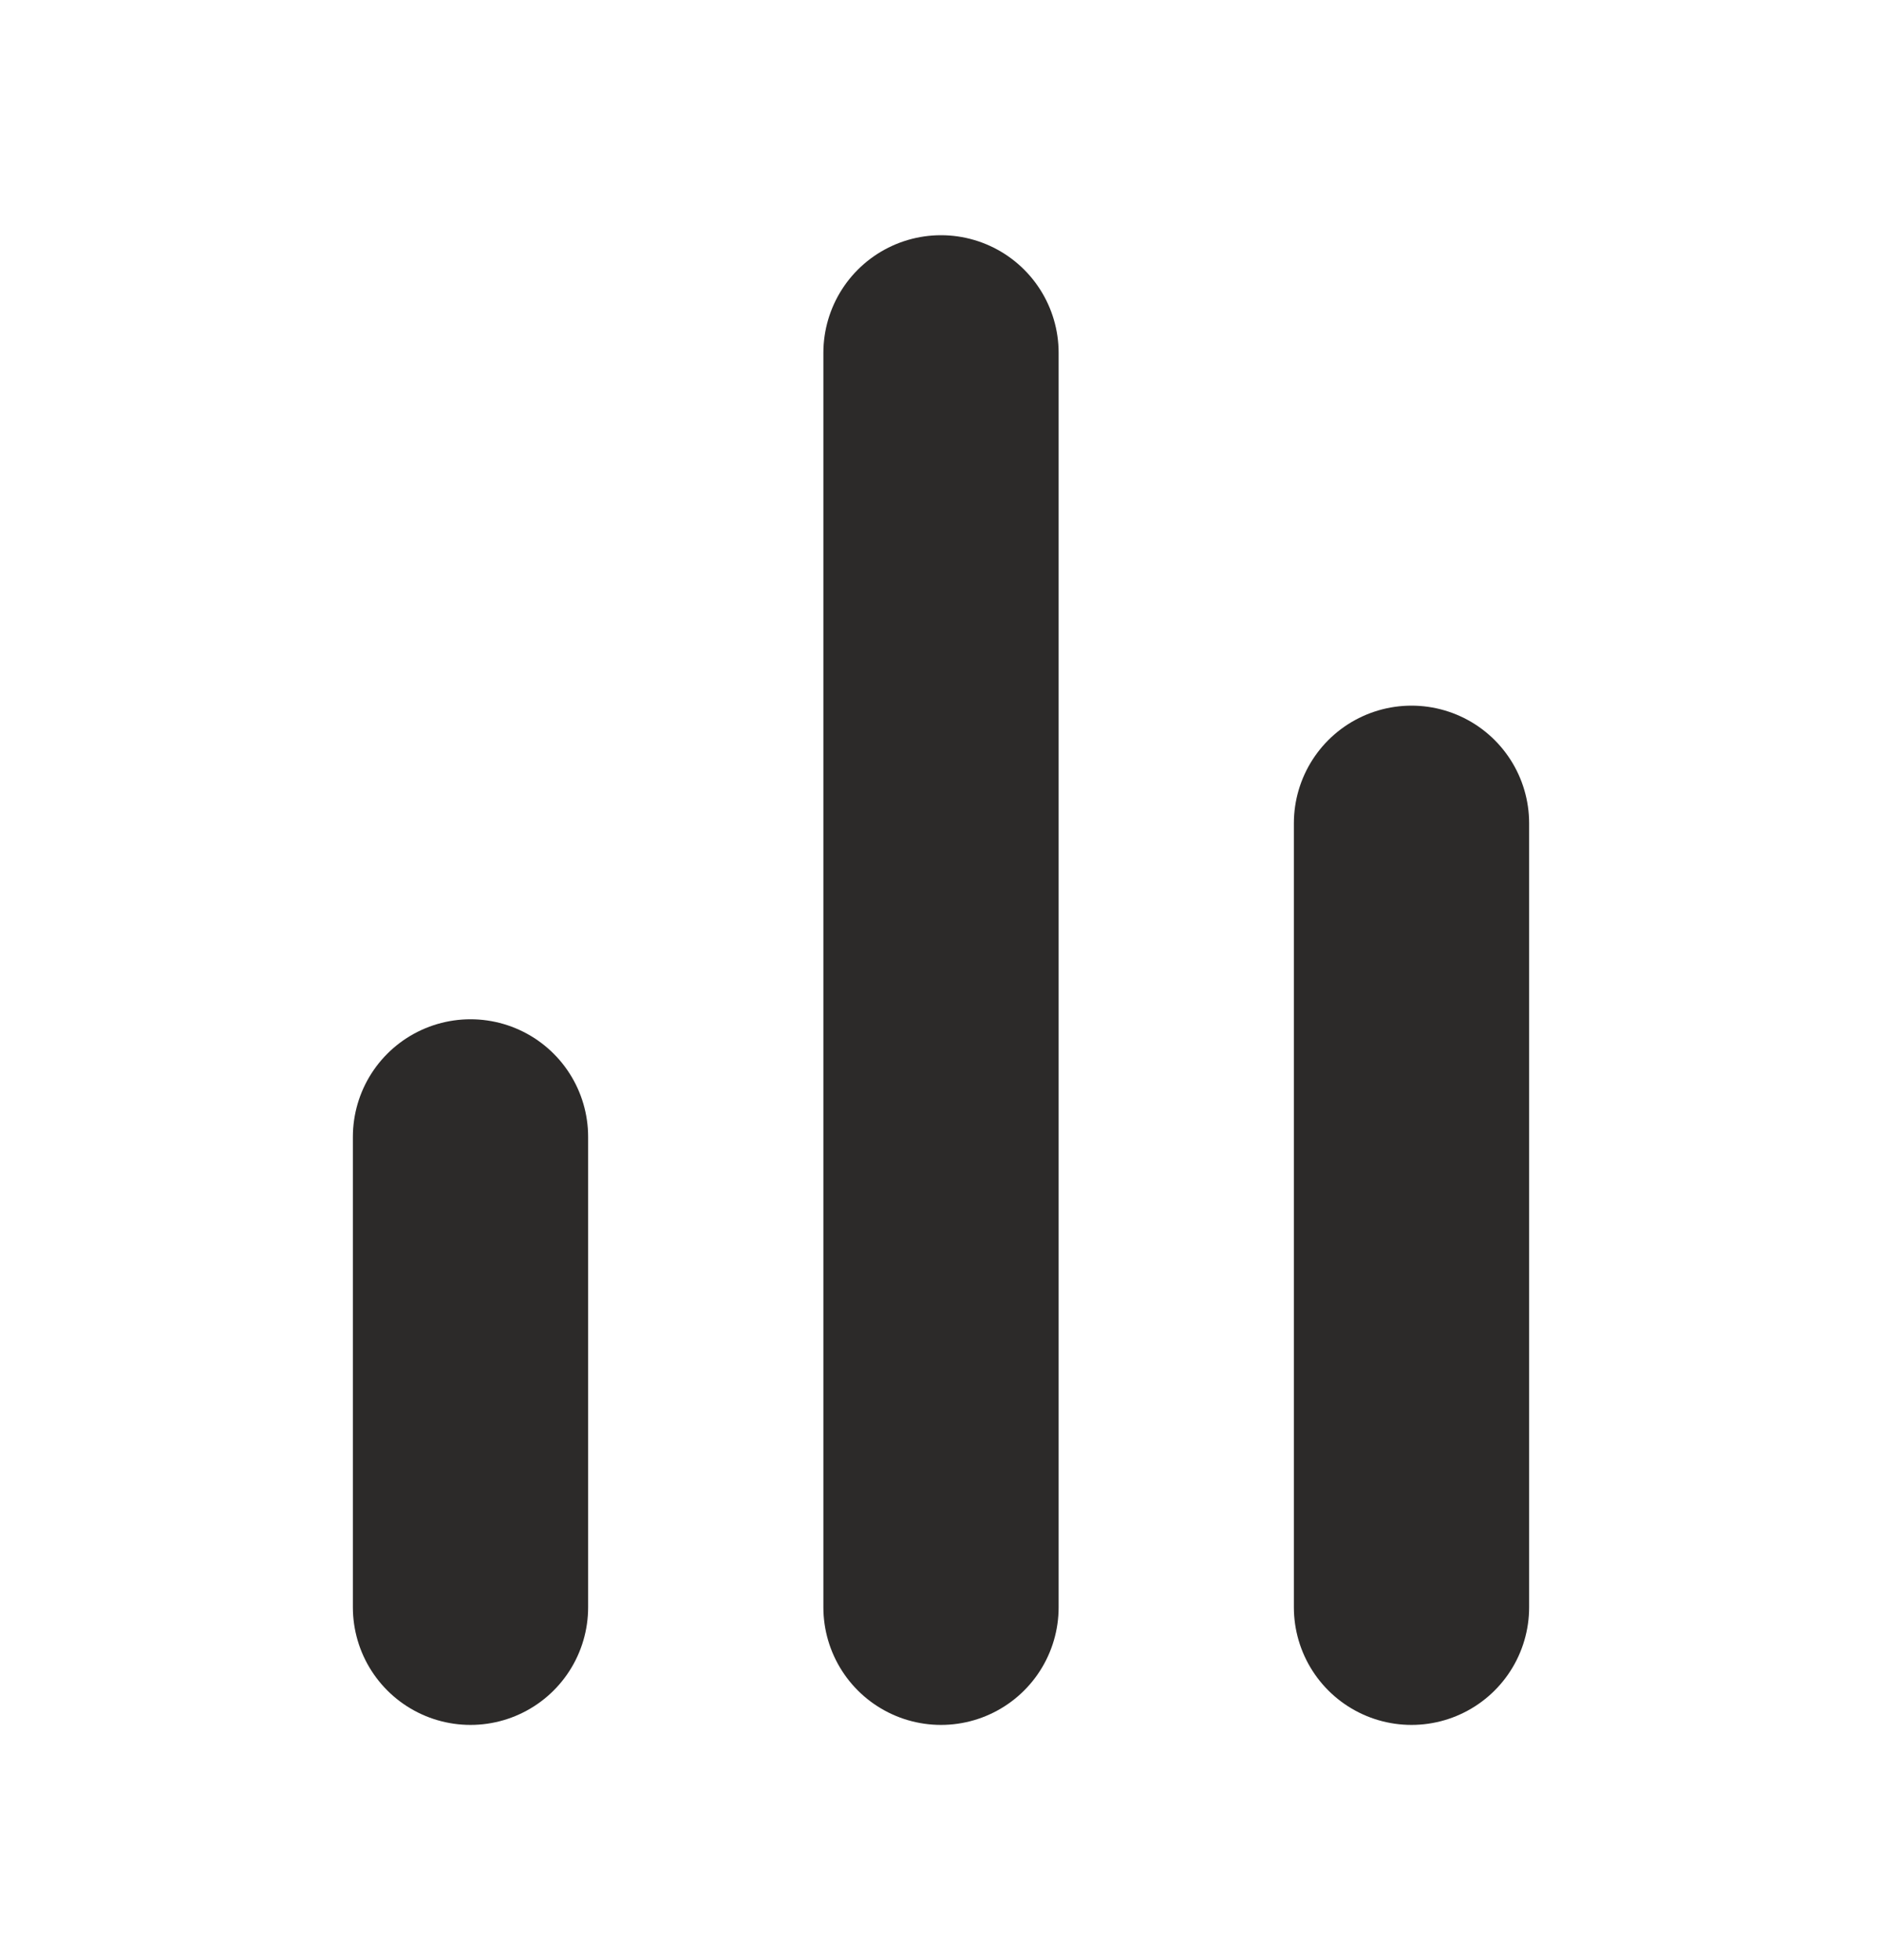 <svg width="24" height="25" viewBox="0 0 24 25" fill="none" xmlns="http://www.w3.org/2000/svg">
<path d="M18 20.5V10.5" stroke="#2C2A29" stroke-width="3" stroke-linecap="round" stroke-linejoin="round"/>
<path d="M12 20.5V4.5" stroke="#2C2A29" stroke-width="3" stroke-linecap="round" stroke-linejoin="round"/>
<path d="M6 20.5V14.5" stroke="#2C2A29" stroke-width="3" stroke-linecap="round" stroke-linejoin="round"/>
</svg>
